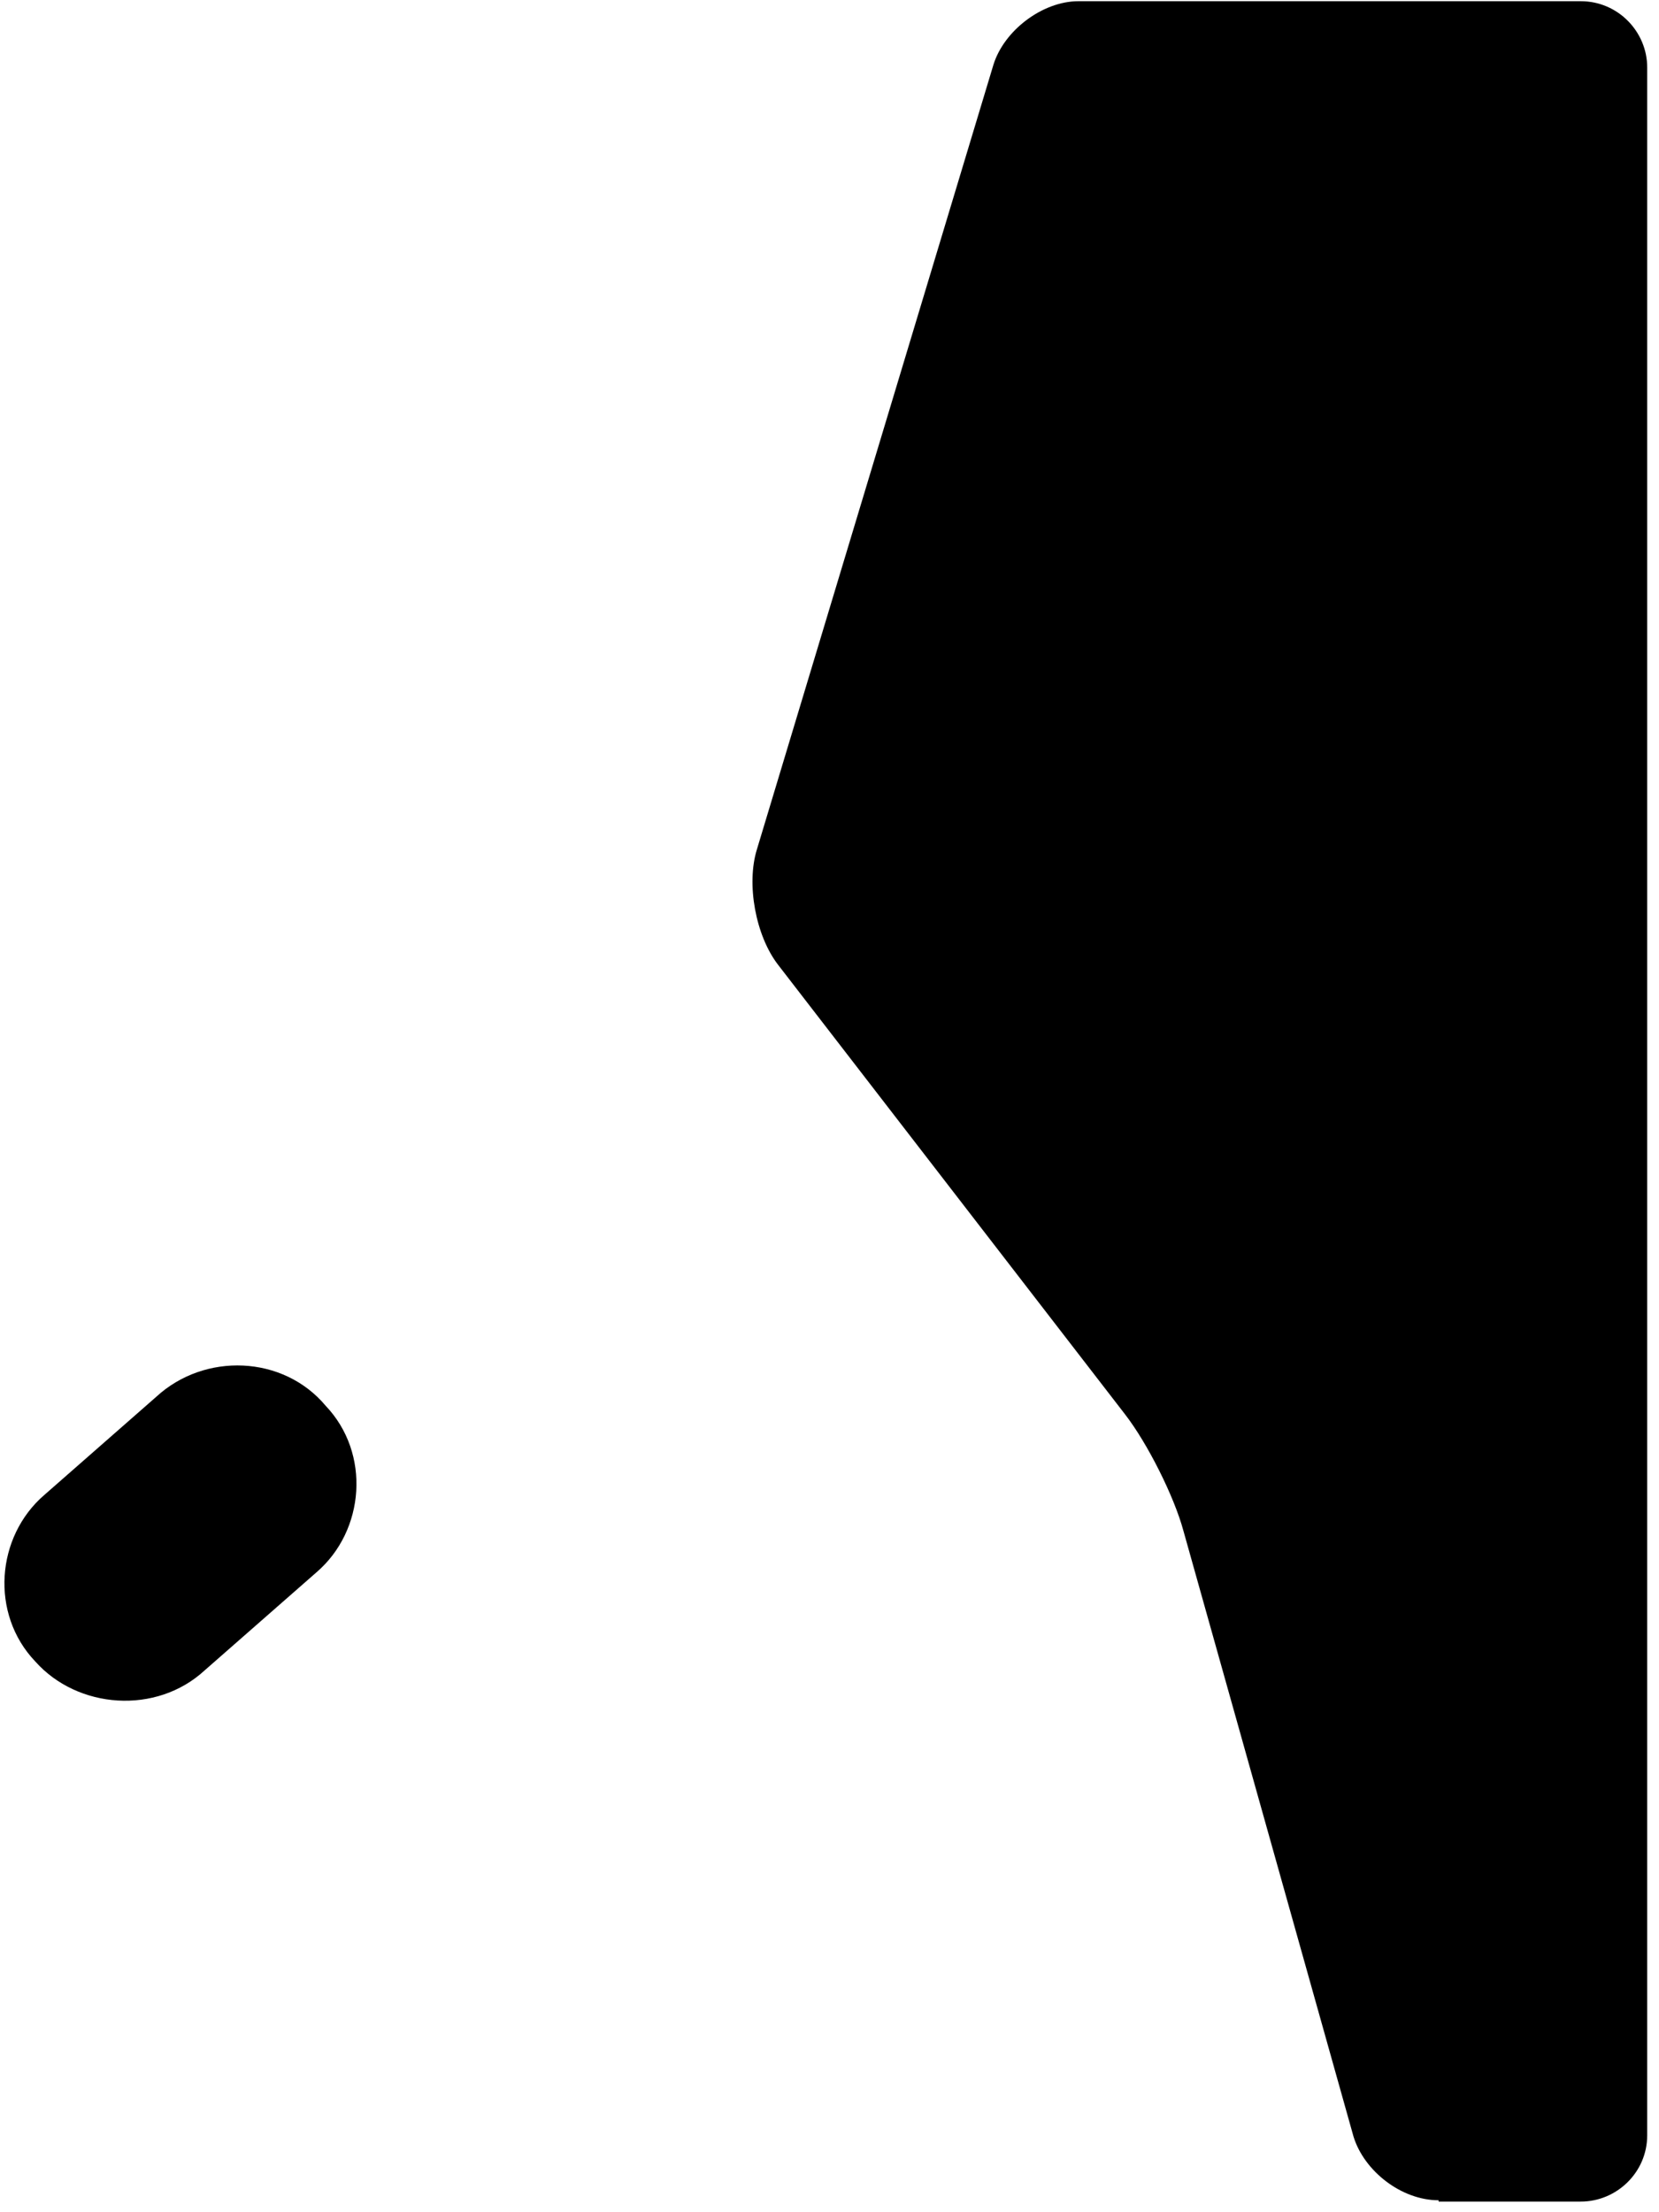 <svg width="138" height="184" viewBox="0 0 138 184" fill="none" xmlns="http://www.w3.org/2000/svg">
<path d="M27.085 116.92C30.858 120.878 30.355 127.309 26.33 130.772L17.022 138.934C12.997 142.644 6.456 142.15 2.934 138.192C-0.839 134.235 -0.336 127.804 3.689 124.341L12.997 116.178C17.022 112.468 23.563 112.715 27.085 116.92Z" fill="currentColor"/>
<path d="M119.665 183.005C116.569 183.005 113.474 180.579 112.59 177.713L98.441 127.328C97.667 124.462 95.457 120.052 93.577 117.627L64.727 80.252C62.848 77.826 62.074 73.527 62.958 70.66L82.634 5.392C83.518 2.526 86.724 0.1 89.709 0.1H131.492C134.587 0.1 137.019 2.636 137.019 5.613V177.602C137.019 180.689 134.477 183.115 131.492 183.115H119.665V183.005Z" fill="currentColor"/>
</svg>
